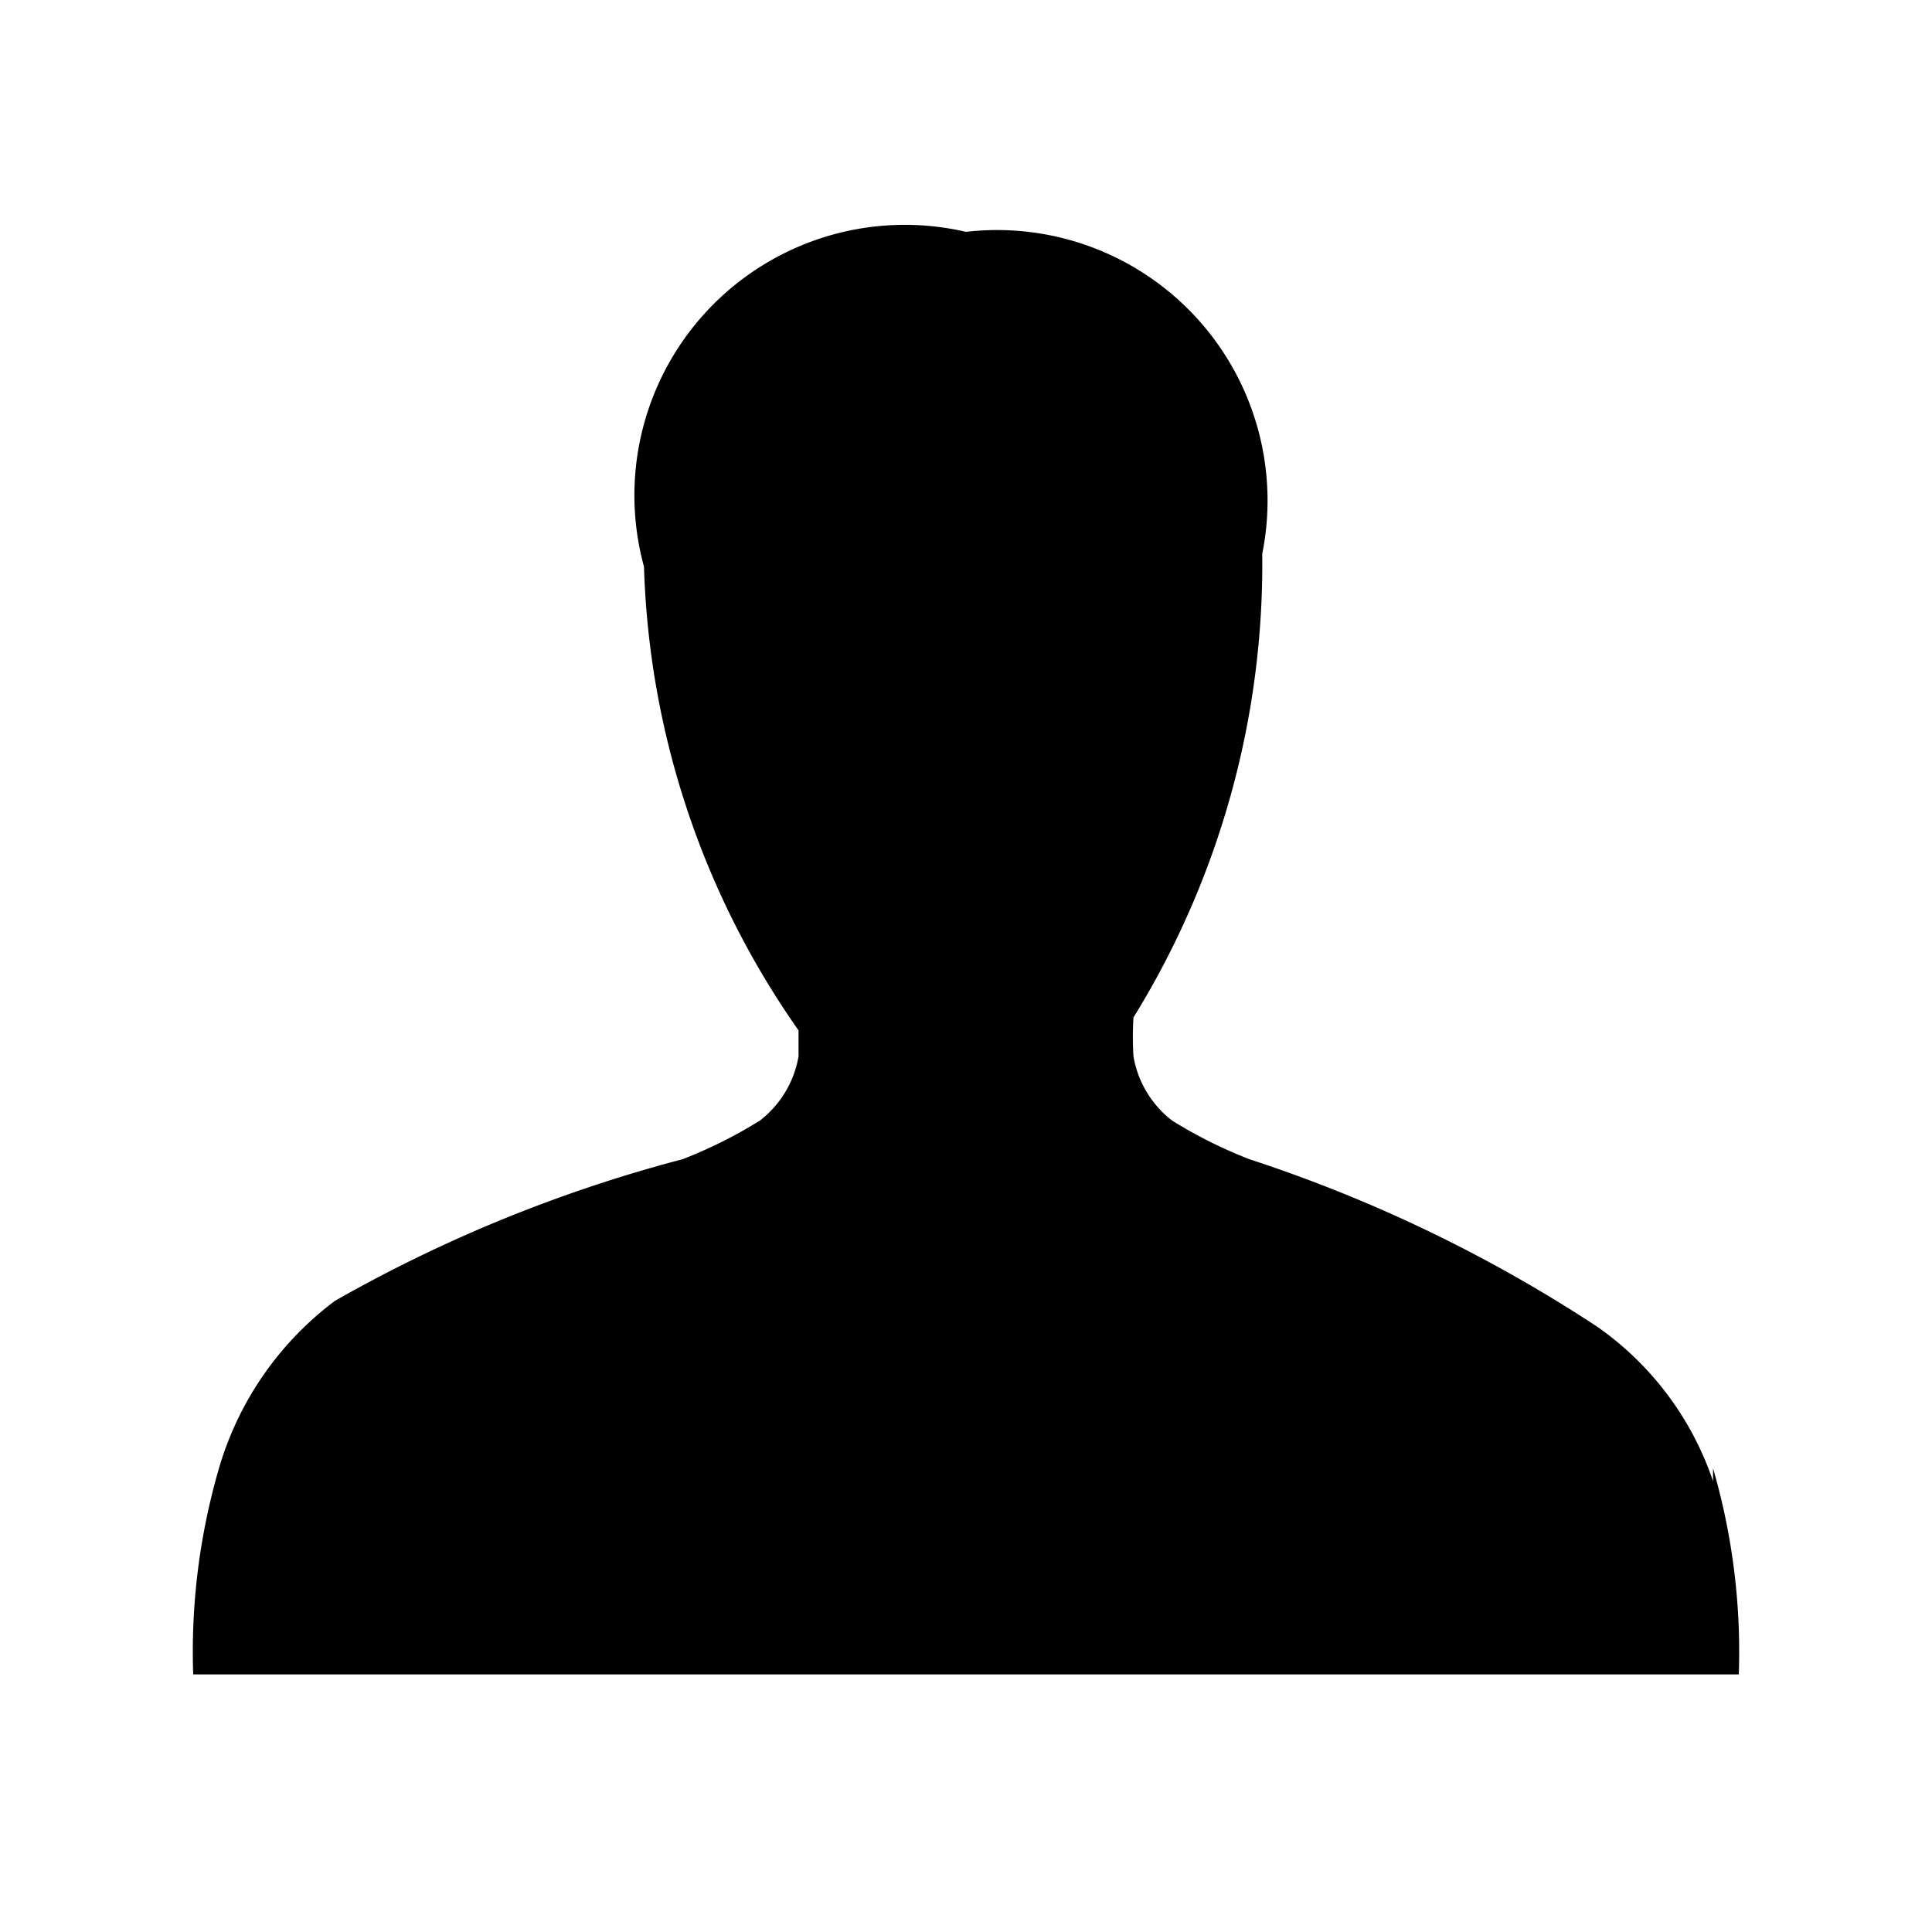 <svg xmlns="http://www.w3.org/2000/svg" width="15" height="15"><path d="M13.3 11.5a2.4 2.4 0 0 0-.9-1.2A11.3 11.3 0 0 0 9.7 9a3.6 3.6 0 0 1-.6-.3.8.8 0 0 1-.3-.5 2.6 2.6 0 0 1 0-.3 6.7 6.7 0 0 0 1-3.6 2.1 2.1 0 0 0-2.3-2.5A2.1 2.1 0 0 0 5 4.4 6.6 6.6 0 0 0 6.2 8v.2a.8.8 0 0 1-.3.5 3.6 3.6 0 0 1-.6.3 11.2 11.2 0 0 0-2.7 1.1 2.5 2.5 0 0 0-.9 1.3 5.1 5.1 0 0 0-.2 1.6h12a5.1 5.1 0 0 0-.2-1.6z"/></svg>